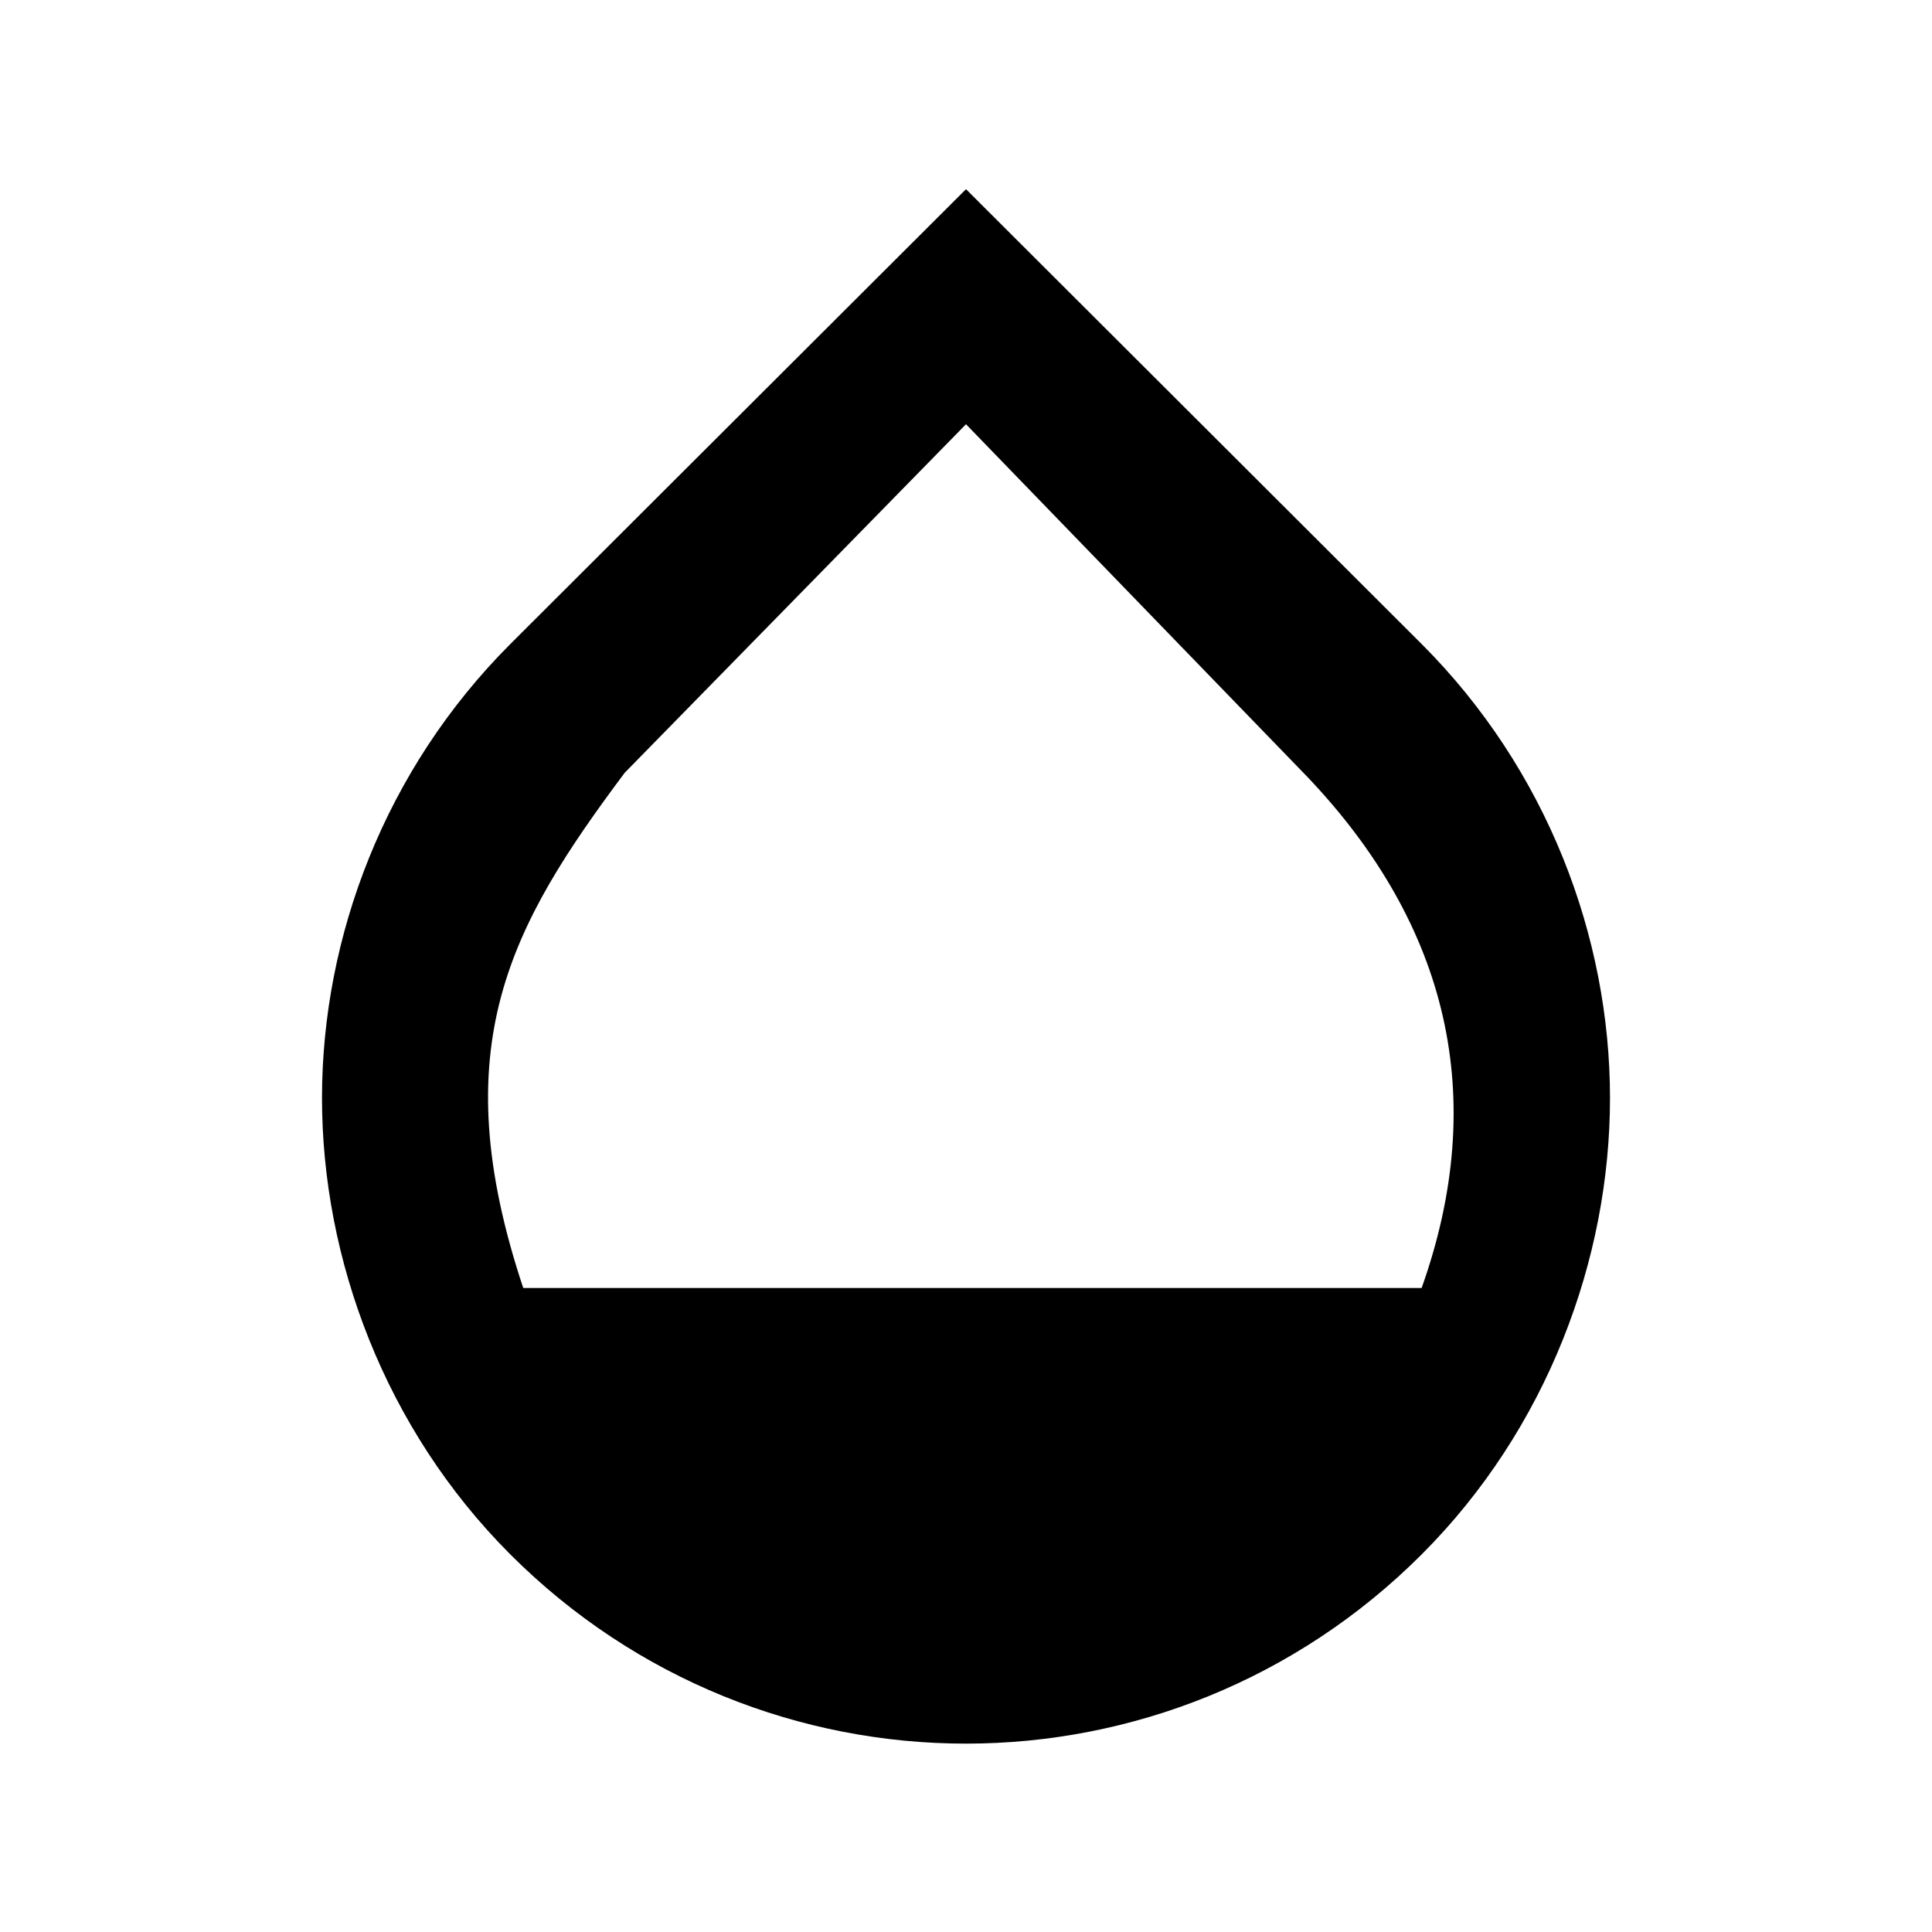 <svg width="24" height="24" viewBox="0 0 24 24" fill="black" xmlns="http://www.w3.org/2000/svg">
<path d="M17.66 8L12 2.35L6.34 8C4.78 9.56 4 11.64 4 13.64C4 15.64 4.78 17.75 6.34 19.31C7.9 20.87 9.95 21.66 12 21.66C14.05 21.66 16.1 20.87 17.66 19.31C19.22 17.75 20 15.64 20 13.64C20 11.64 19.22 9.56 17.66 8ZM6.5 16C5.5 13 6.34 11.5 7.76 9.6L12 5.27L16.24 9.65C18 11.5 18.5 13.64 17.66 16H6.5Z" fill="black"/>
</svg>
